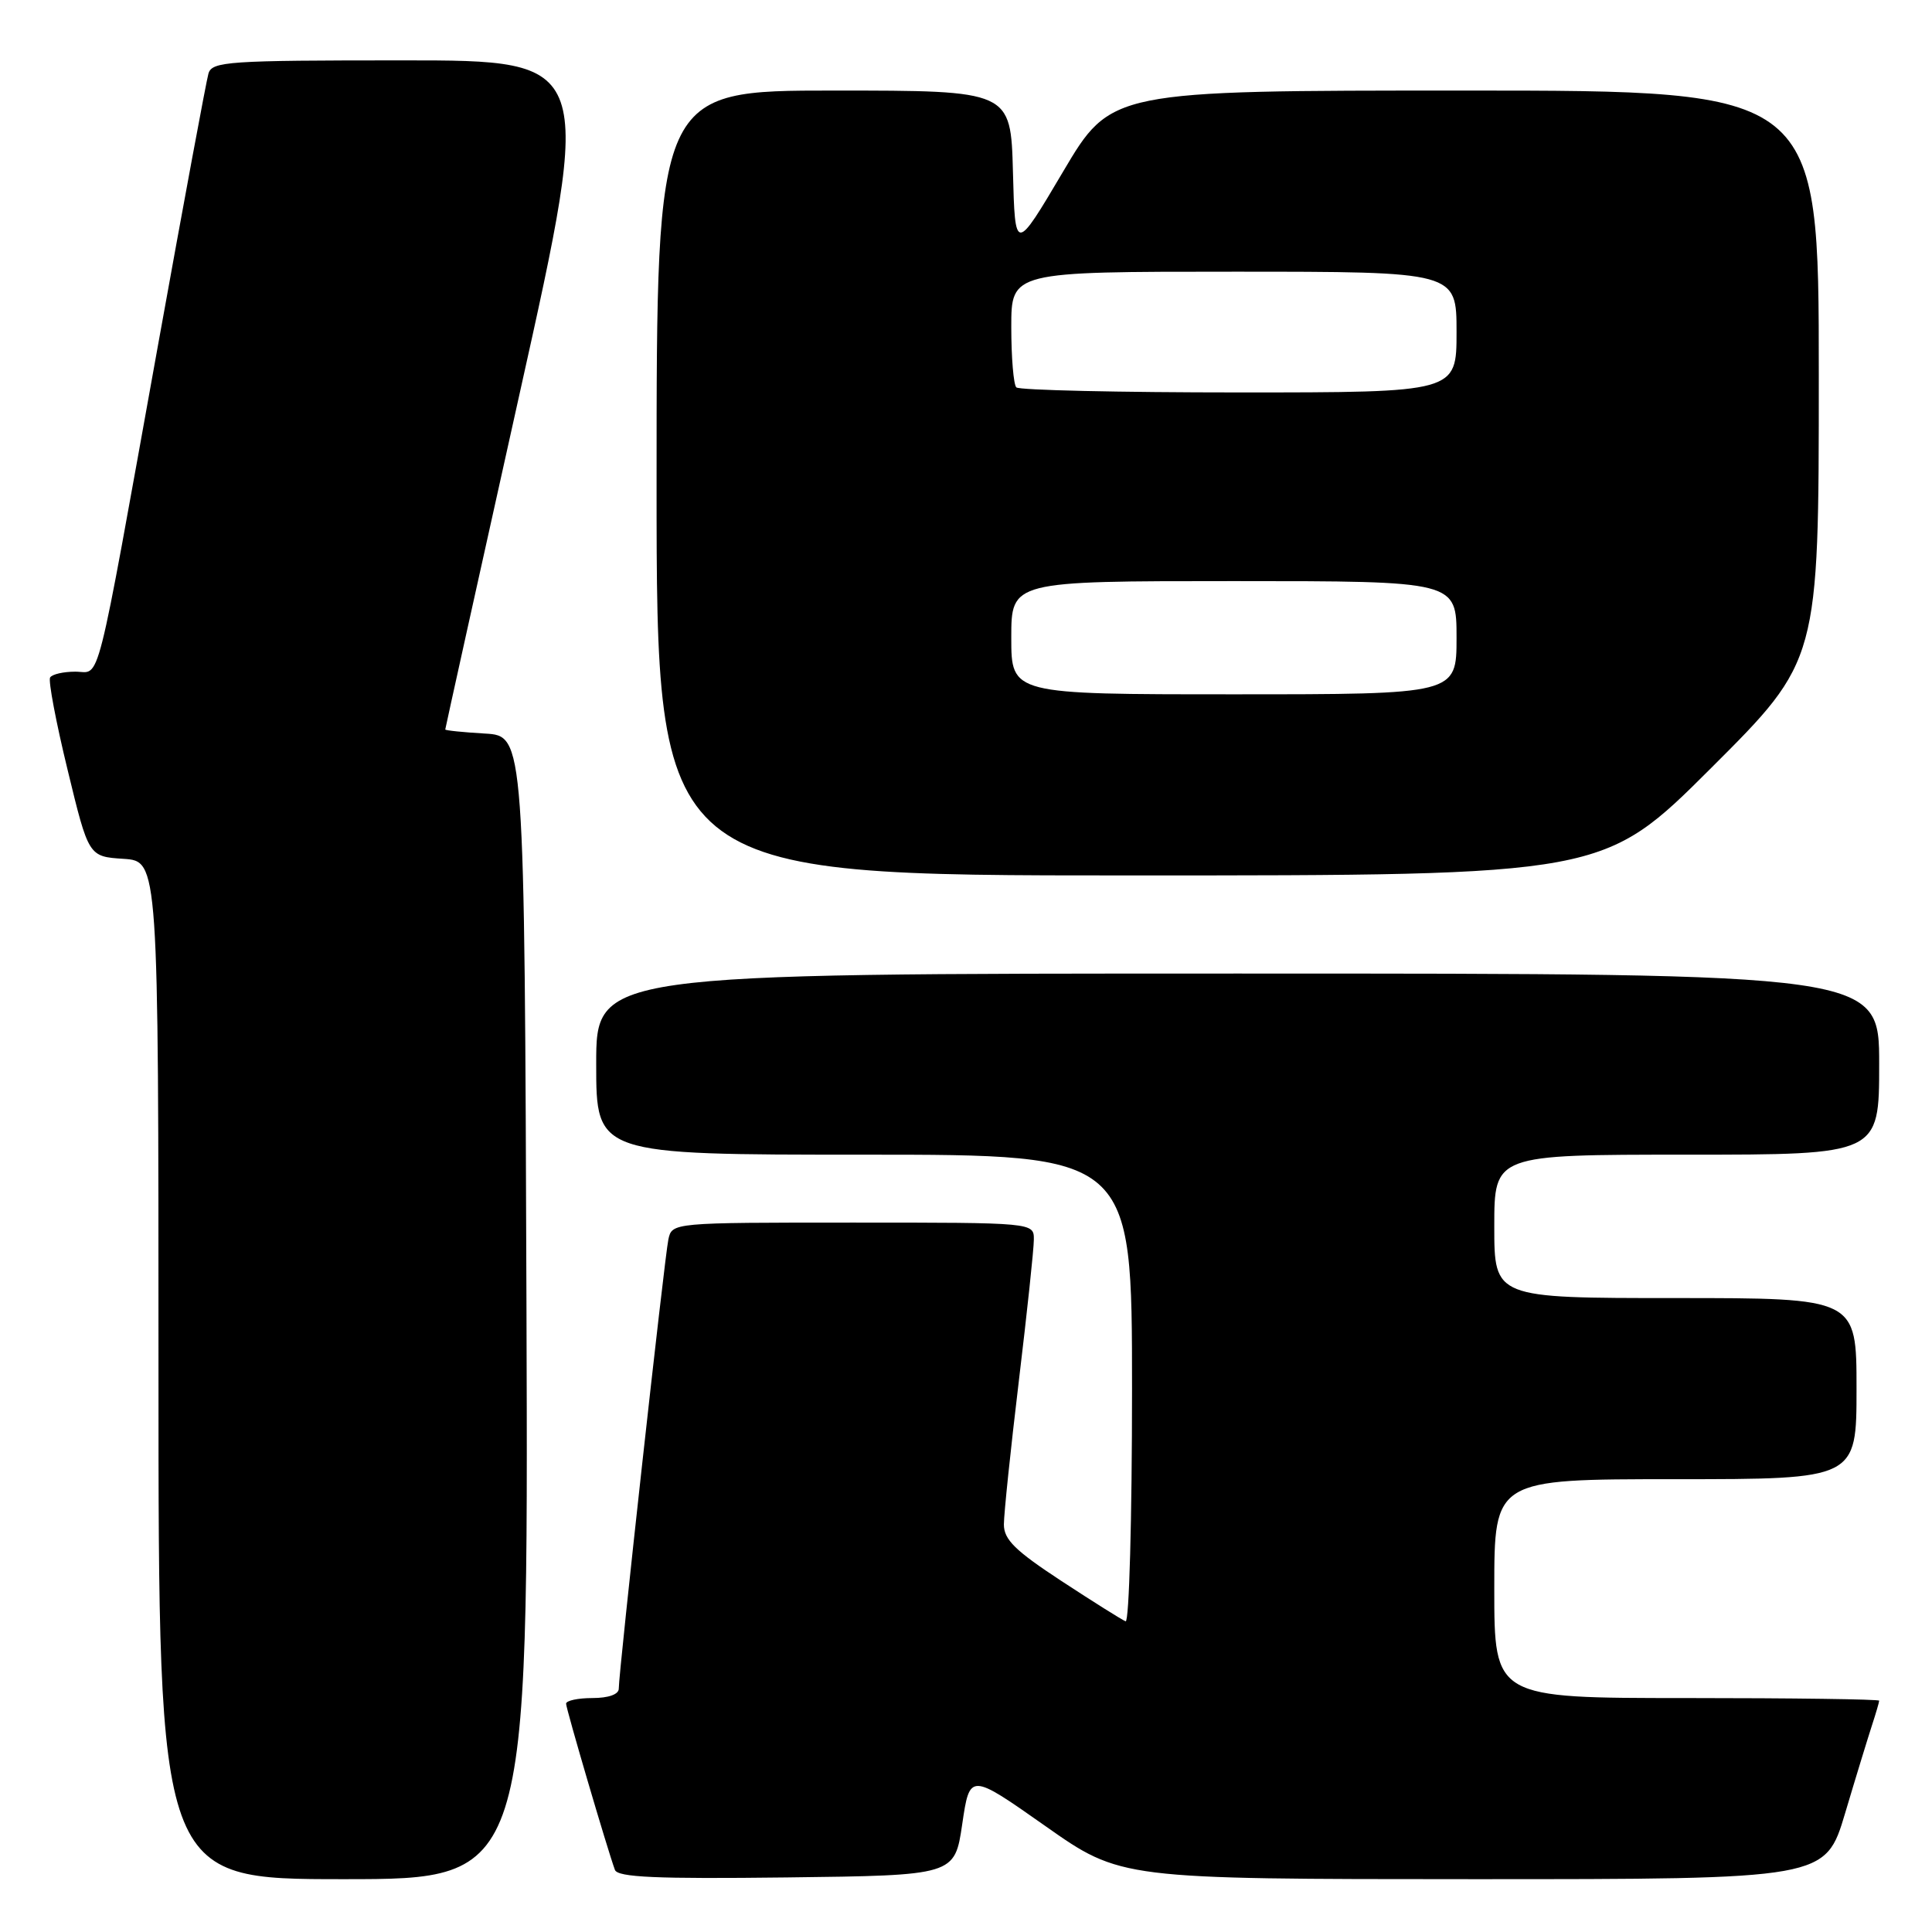 <?xml version="1.0" encoding="UTF-8" standalone="no"?>
<!DOCTYPE svg PUBLIC "-//W3C//DTD SVG 1.1//EN" "http://www.w3.org/Graphics/SVG/1.1/DTD/svg11.dtd" >
<svg xmlns="http://www.w3.org/2000/svg" xmlns:xlink="http://www.w3.org/1999/xlink" version="1.1" viewBox="0 0 256 256">
 <g >
 <path fill="currentColor"
d=" M 69.76 173.25 C 69.50 97.50 69.50 97.50 64.25 97.20 C 61.36 97.03 59.00 96.79 59.00 96.66 C 59.00 96.53 63.43 76.53 68.84 52.21 C 78.68 8.00 78.68 8.00 53.41 8.00 C 30.20 8.00 28.09 8.14 27.62 9.75 C 27.34 10.71 24.35 26.80 20.98 45.50 C 12.48 92.64 13.40 89.00 9.98 89.00 C 8.40 89.00 6.91 89.34 6.64 89.77 C 6.38 90.19 7.42 95.70 8.96 102.02 C 11.74 113.50 11.74 113.50 16.37 113.80 C 21.00 114.11 21.00 114.11 21.00 181.55 C 21.00 249.00 21.00 249.00 45.51 249.00 C 70.01 249.00 70.01 249.00 69.76 173.25 Z  M 127.50 241.71 C 128.50 234.92 128.50 234.92 138.50 241.95 C 148.50 248.99 148.50 248.99 195.19 249.00 C 241.88 249.00 241.88 249.00 244.49 240.25 C 245.92 235.44 247.53 230.20 248.05 228.60 C 248.57 227.01 249.00 225.54 249.00 225.35 C 249.00 225.16 237.53 225.00 223.50 225.00 C 198.00 225.00 198.00 225.00 198.00 210.50 C 198.00 196.00 198.00 196.00 222.00 196.00 C 246.00 196.00 246.00 196.00 246.00 184.00 C 246.00 172.00 246.00 172.00 222.00 172.00 C 198.00 172.00 198.00 172.00 198.00 162.50 C 198.00 153.00 198.00 153.00 223.50 153.00 C 249.00 153.00 249.00 153.00 249.00 141.00 C 249.00 129.00 249.00 129.00 164.00 129.00 C 79.00 129.00 79.00 129.00 79.00 141.00 C 79.00 153.00 79.00 153.00 114.50 153.00 C 150.00 153.00 150.00 153.00 150.00 184.08 C 150.00 201.18 149.62 215.02 149.15 214.83 C 148.68 214.65 144.86 212.25 140.66 209.50 C 134.53 205.48 133.02 204.01 133.02 202.00 C 133.02 200.62 133.91 192.07 135.00 183.00 C 136.09 173.93 136.99 165.49 136.99 164.25 C 137.00 162.00 137.00 162.00 113.02 162.00 C 89.04 162.00 89.04 162.00 88.56 164.25 C 88.05 166.63 81.98 221.62 81.99 223.75 C 82.00 224.51 80.64 225.00 78.50 225.00 C 76.58 225.00 75.01 225.34 75.01 225.75 C 75.02 226.46 80.50 245.11 81.48 247.77 C 81.85 248.75 86.94 248.98 104.23 248.77 C 126.50 248.50 126.50 248.50 127.50 241.71 Z  M 226.74 101.76 C 241.00 87.53 241.00 87.53 241.00 49.76 C 241.00 12.00 241.00 12.00 194.11 12.00 C 147.22 12.00 147.22 12.00 140.86 22.75 C 134.50 33.50 134.50 33.50 134.22 22.75 C 133.93 12.00 133.93 12.00 110.47 12.00 C 87.00 12.00 87.00 12.00 87.00 64.00 C 87.00 116.00 87.00 116.00 149.74 116.00 C 212.47 116.00 212.47 116.00 226.74 101.76 Z  M 134.00 84.50 C 134.00 77.00 134.00 77.00 163.50 77.00 C 193.00 77.00 193.00 77.00 193.00 84.50 C 193.00 92.00 193.00 92.00 163.50 92.00 C 134.00 92.00 134.00 92.00 134.00 84.50 Z  M 134.67 51.33 C 134.30 50.97 134.00 47.37 134.00 43.33 C 134.00 36.00 134.00 36.00 163.50 36.00 C 193.00 36.00 193.00 36.00 193.00 44.00 C 193.00 52.00 193.00 52.00 164.17 52.00 C 148.31 52.00 135.03 51.70 134.67 51.33 Z "/>
</g>
</svg>